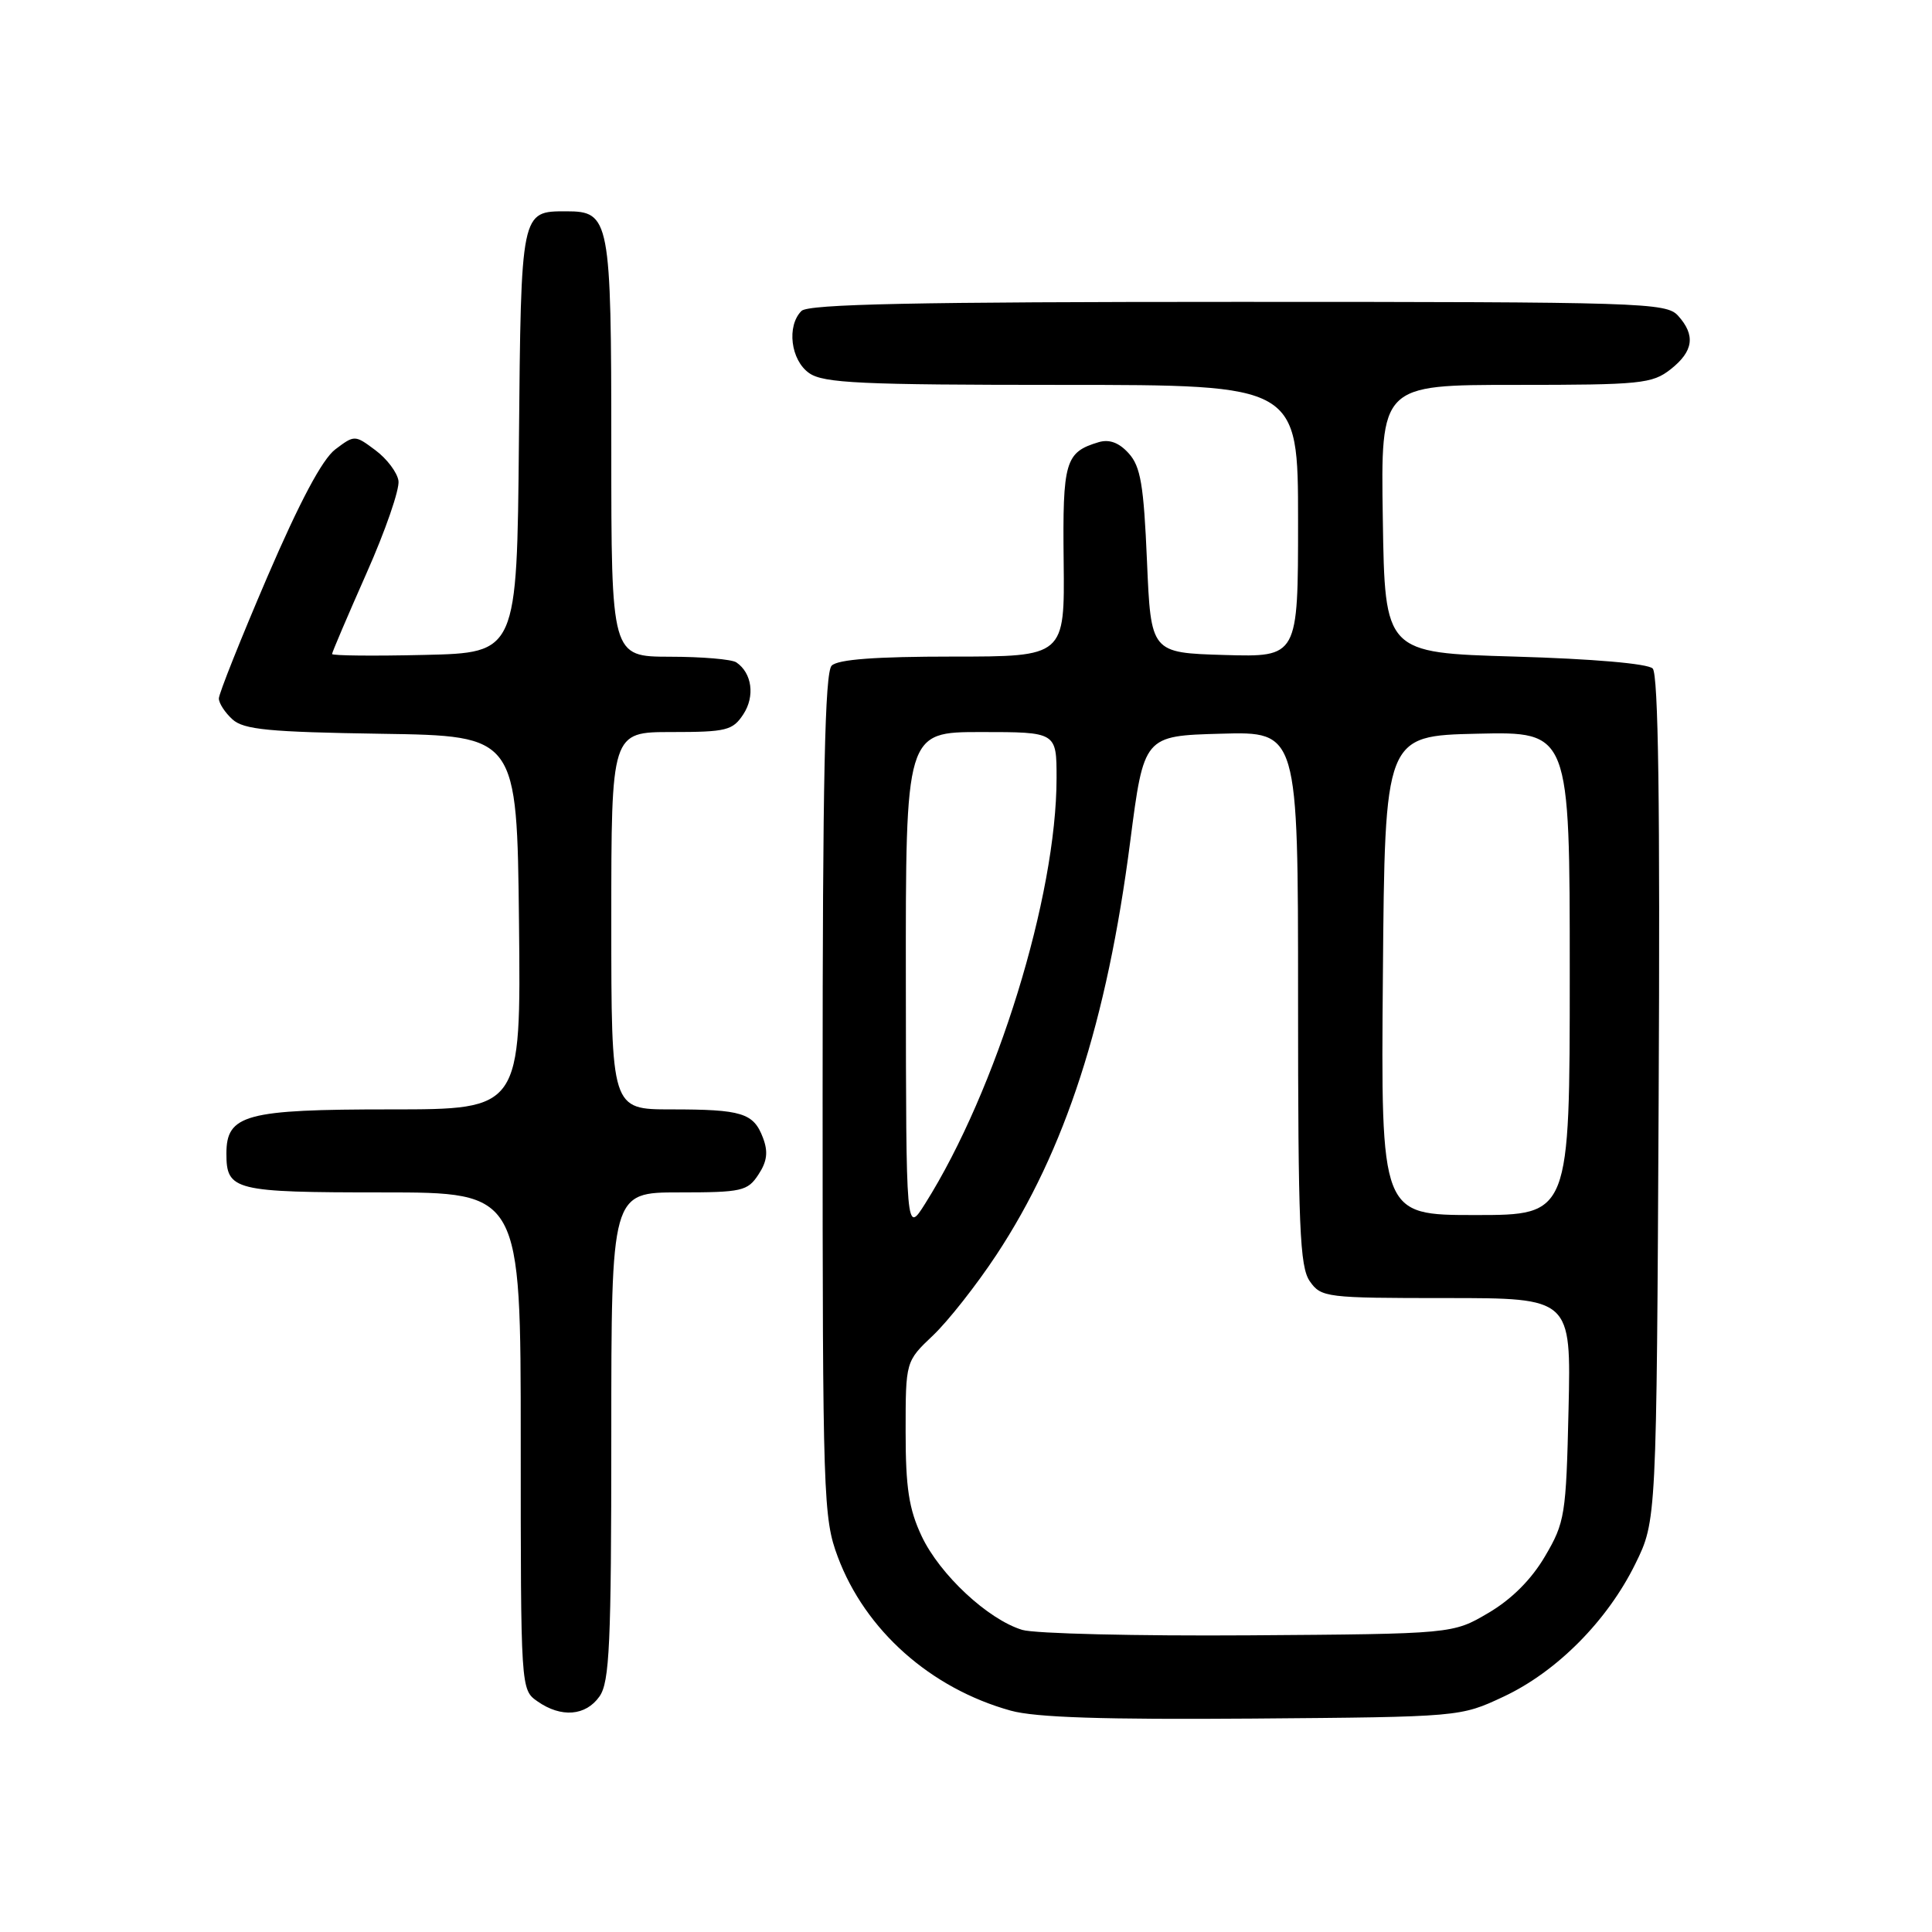 <?xml version="1.0" encoding="UTF-8" standalone="no"?>
<!DOCTYPE svg PUBLIC "-//W3C//DTD SVG 1.1//EN" "http://www.w3.org/Graphics/SVG/1.1/DTD/svg11.dtd" >
<svg xmlns="http://www.w3.org/2000/svg" xmlns:xlink="http://www.w3.org/1999/xlink" version="1.1" viewBox="0 0 256 256">
 <g >
 <path fill="currentColor"
d=" M 199.22 224.82 C 206.29 221.51 212.99 214.75 216.69 207.22 C 219.50 201.50 219.50 201.50 219.78 145.58 C 219.98 106.55 219.74 89.34 218.99 88.58 C 218.34 87.93 211.04 87.30 200.70 87.00 C 183.50 86.50 183.50 86.50 183.23 68.75 C 182.95 51.00 182.95 51.00 200.84 51.00 C 217.42 51.00 218.92 50.85 221.37 48.93 C 224.40 46.54 224.69 44.42 222.35 41.83 C 220.78 40.10 217.65 40.00 164.05 40.00 C 121.32 40.00 107.11 40.29 106.20 41.20 C 104.21 43.19 104.77 47.73 107.22 49.44 C 109.12 50.77 114.03 51.00 140.72 51.00 C 172.00 51.00 172.00 51.00 172.00 69.04 C 172.00 87.07 172.00 87.07 162.25 86.79 C 152.50 86.50 152.50 86.50 151.98 74.33 C 151.55 64.26 151.14 61.81 149.56 60.07 C 148.28 58.65 146.99 58.17 145.58 58.59 C 141.14 59.92 140.79 61.12 140.94 74.39 C 141.08 87.00 141.08 87.00 126.24 87.00 C 116.03 87.00 111.03 87.37 110.20 88.20 C 109.30 89.10 109.00 103.12 109.00 145.16 C 109.00 198.55 109.09 201.15 111.01 206.29 C 114.65 216.03 123.31 223.72 133.93 226.67 C 137.21 227.58 146.27 227.87 166.00 227.72 C 193.50 227.50 193.50 227.50 199.22 224.82 Z  M 79.44 224.78 C 80.77 222.88 81.00 217.87 81.00 190.28 C 81.00 158.00 81.00 158.00 89.98 158.00 C 98.31 158.00 99.06 157.83 100.50 155.63 C 101.65 153.89 101.80 152.62 101.10 150.77 C 99.85 147.47 98.32 147.00 88.92 147.00 C 81.00 147.00 81.00 147.00 81.00 122.00 C 81.00 97.00 81.00 97.00 88.98 97.00 C 96.26 97.00 97.09 96.79 98.50 94.64 C 100.06 92.26 99.65 89.18 97.57 87.77 C 96.98 87.36 93.01 87.02 88.75 87.02 C 81.00 87.00 81.00 87.00 81.00 59.33 C 81.00 28.99 80.81 28.00 75.04 28.00 C 69.01 28.00 69.04 27.85 68.76 58.50 C 68.50 86.50 68.50 86.50 56.25 86.78 C 49.51 86.94 44.00 86.88 44.00 86.66 C 44.00 86.44 46.05 81.64 48.55 75.99 C 51.06 70.35 52.97 64.82 52.80 63.71 C 52.64 62.61 51.26 60.78 49.75 59.66 C 47.02 57.62 46.98 57.62 44.42 59.55 C 42.70 60.86 39.73 66.44 35.42 76.45 C 31.89 84.68 29.00 91.92 29.00 92.55 C 29.00 93.18 29.81 94.42 30.80 95.32 C 32.30 96.68 35.62 97.00 50.55 97.23 C 68.50 97.50 68.50 97.50 68.77 122.25 C 69.03 147.00 69.03 147.00 51.74 147.00 C 32.53 147.00 30.00 147.68 30.00 152.86 C 30.00 157.75 31.01 158.00 50.70 158.00 C 69.00 158.00 69.00 158.00 69.00 190.94 C 69.00 223.85 69.00 223.89 71.22 225.44 C 74.36 227.64 77.62 227.38 79.44 224.78 Z  M 135.46 215.97 C 130.92 214.60 124.52 208.64 122.12 203.54 C 120.43 199.95 120.00 197.12 120.00 189.71 C 120.00 180.39 120.00 180.39 123.63 176.95 C 125.63 175.05 129.40 170.26 132.02 166.29 C 141.14 152.48 146.68 135.37 149.76 111.50 C 151.57 97.50 151.57 97.50 161.78 97.22 C 172.00 96.93 172.00 96.93 172.00 132.24 C 172.00 162.58 172.22 167.87 173.56 169.78 C 175.06 171.92 175.70 172.00 191.65 172.00 C 208.18 172.00 208.18 172.00 207.84 186.75 C 207.52 200.77 207.36 201.73 204.72 206.22 C 202.92 209.29 200.29 211.92 197.22 213.72 C 192.50 216.50 192.50 216.50 165.50 216.69 C 150.65 216.79 137.13 216.47 135.46 215.97 Z  M 120.03 130.25 C 120.00 97.00 120.00 97.00 130.00 97.00 C 140.00 97.00 140.00 97.00 140.00 103.09 C 140.00 118.74 132.06 144.46 122.58 159.50 C 120.06 163.50 120.06 163.50 120.03 130.25 Z  M 183.24 129.25 C 183.50 97.50 183.50 97.50 195.75 97.22 C 208.00 96.94 208.00 96.94 208.00 128.97 C 208.00 161.00 208.00 161.00 195.49 161.00 C 182.97 161.00 182.97 161.00 183.24 129.25 Z "/>
</g>
</svg>